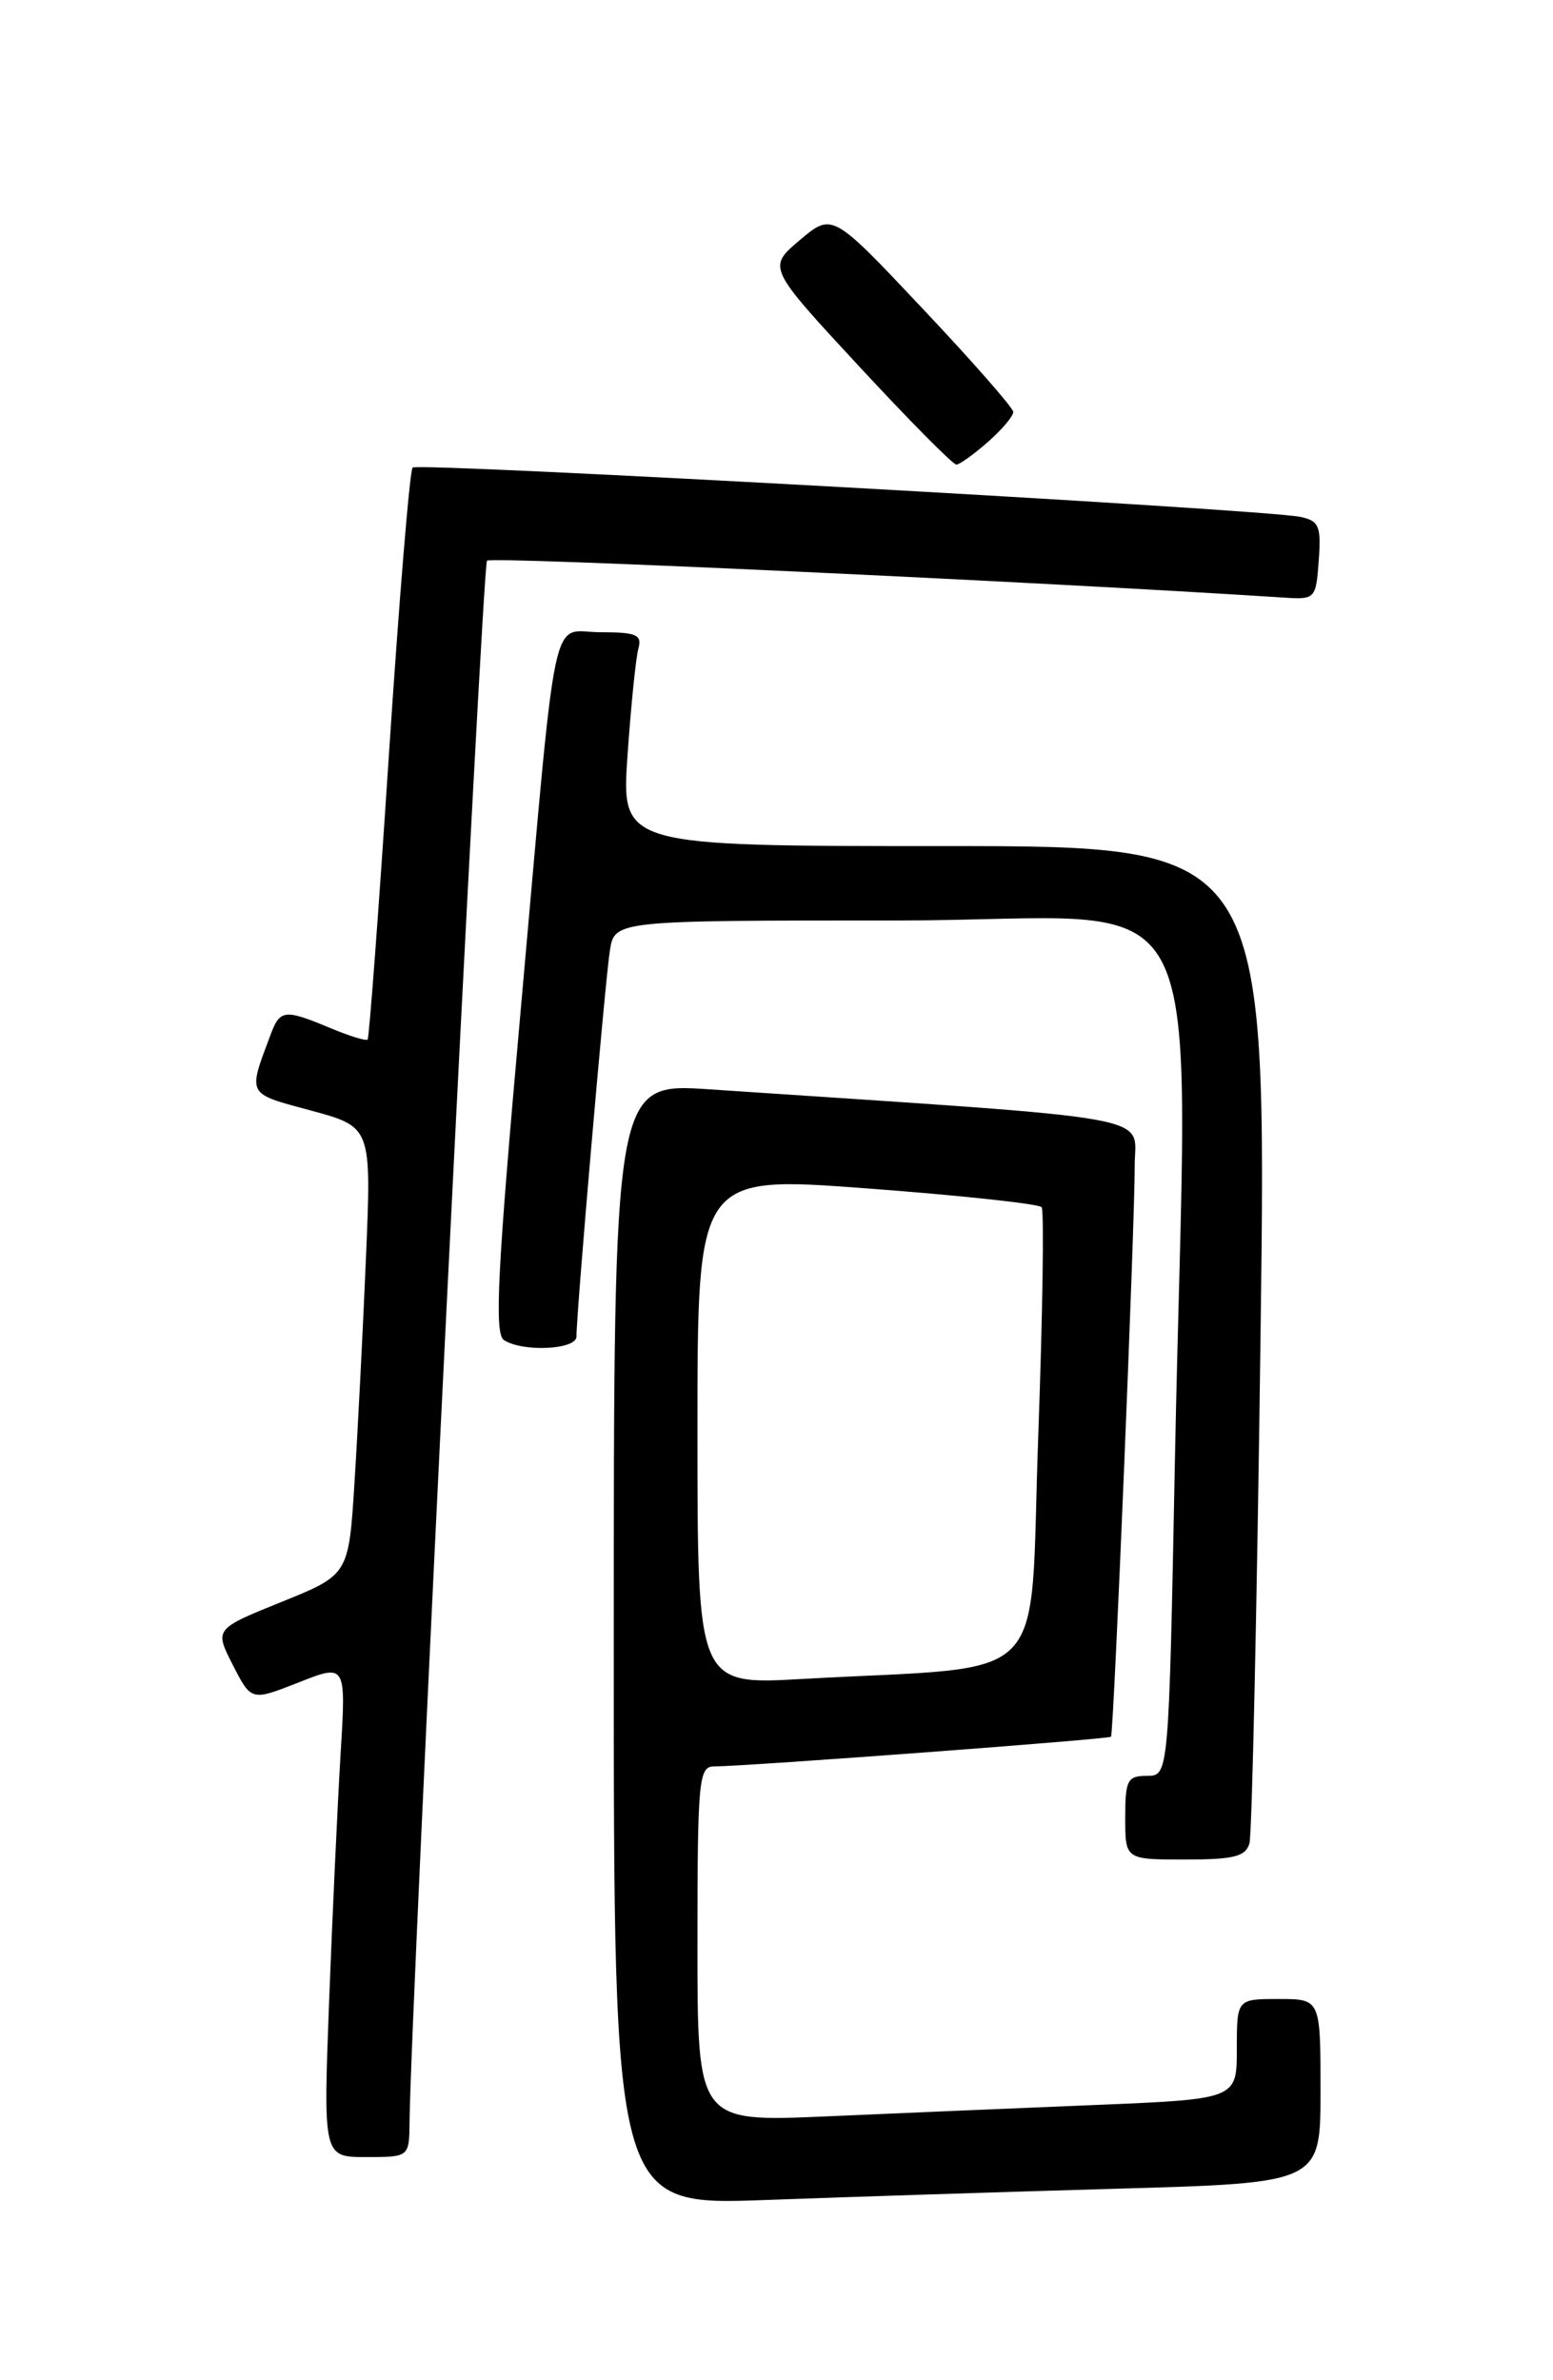 <?xml version="1.0" encoding="UTF-8" standalone="no"?>
<!DOCTYPE svg PUBLIC "-//W3C//DTD SVG 1.1//EN" "http://www.w3.org/Graphics/SVG/1.1/DTD/svg11.dtd" >
<svg xmlns="http://www.w3.org/2000/svg" xmlns:xlink="http://www.w3.org/1999/xlink" version="1.1" viewBox="0 0 167 256">
 <g >
 <path fill="currentColor"
d=" M 120.25 235.40 C 142.00 234.78 142.00 234.78 142.00 224.89 C 142.00 215.00 142.00 215.00 137.50 215.00 C 133.00 215.00 133.00 215.00 133.00 220.39 C 133.00 225.77 133.00 225.77 117.75 226.40 C 109.36 226.74 96.31 227.30 88.75 227.63 C 75.00 228.22 75.00 228.22 75.00 209.11 C 75.00 191.58 75.14 190.00 76.75 189.99 C 80.57 189.95 119.27 187.06 119.47 186.79 C 119.77 186.39 122.03 131.68 122.02 125.40 C 122.00 119.78 125.95 120.49 76.25 117.16 C 66.00 116.47 66.00 116.47 66.00 176.84 C 66.00 237.21 66.00 237.21 82.25 236.62 C 91.19 236.29 108.29 235.74 120.25 235.40 Z  M 44.04 228.25 C 44.15 216.21 51.86 60.81 52.37 60.30 C 52.84 59.83 111.57 62.56 138.00 64.27 C 141.44 64.50 141.51 64.43 141.81 60.28 C 142.08 56.57 141.84 56.01 139.81 55.59 C 135.71 54.75 44.95 49.71 44.37 50.29 C 44.06 50.60 42.92 64.50 41.82 81.18 C 40.73 97.85 39.70 111.63 39.53 111.81 C 39.36 111.98 37.54 111.42 35.49 110.56 C 30.62 108.52 30.11 108.58 29.11 111.25 C 26.63 117.87 26.47 117.56 33.46 119.45 C 39.95 121.21 39.95 121.21 39.35 135.35 C 39.02 143.13 38.47 153.97 38.12 159.44 C 37.50 169.37 37.50 169.37 30.28 172.29 C 23.06 175.21 23.06 175.21 25.04 179.08 C 27.02 182.96 27.02 182.96 32.12 180.95 C 37.22 178.94 37.22 178.94 36.62 188.72 C 36.30 194.10 35.74 206.04 35.39 215.25 C 34.76 232.00 34.76 232.00 39.38 232.00 C 44.00 232.00 44.00 232.00 44.04 228.25 Z  M 134.36 198.25 C 134.63 197.29 135.17 172.76 135.55 143.75 C 136.24 91.00 136.24 91.00 101.53 91.00 C 66.81 91.00 66.81 91.00 67.48 81.25 C 67.85 75.89 68.38 70.71 68.65 69.75 C 69.06 68.27 68.44 68.00 64.61 68.00 C 59.10 68.00 60.00 63.76 55.97 108.91 C 53.47 136.85 53.14 143.47 54.20 144.14 C 56.26 145.45 62.00 145.16 61.99 143.75 C 61.97 141.34 65.07 105.46 65.58 102.25 C 66.09 99.00 66.09 99.00 96.55 99.00 C 131.38 99.00 127.62 91.65 126.34 157.25 C 125.68 191.00 125.68 191.00 123.34 191.00 C 121.23 191.00 121.00 191.45 121.00 195.50 C 121.00 200.00 121.00 200.00 127.43 200.00 C 132.70 200.00 133.95 199.68 134.36 198.25 Z  M 106.25 47.52 C 107.76 46.19 108.98 44.74 108.96 44.30 C 108.94 43.86 104.56 38.86 99.21 33.19 C 89.50 22.88 89.50 22.88 86.01 25.82 C 82.53 28.76 82.53 28.76 92.36 39.38 C 97.77 45.22 102.49 49.99 102.85 49.97 C 103.21 49.95 104.74 48.85 106.25 47.52 Z  M 75.00 153.84 C 75.00 126.45 75.00 126.45 93.25 127.82 C 103.29 128.57 111.73 129.48 112.01 129.84 C 112.29 130.20 112.12 141.37 111.64 154.66 C 110.65 181.95 113.49 179.05 86.25 180.58 C 75.00 181.22 75.00 181.22 75.00 153.84 Z "/>
</g>
</svg>